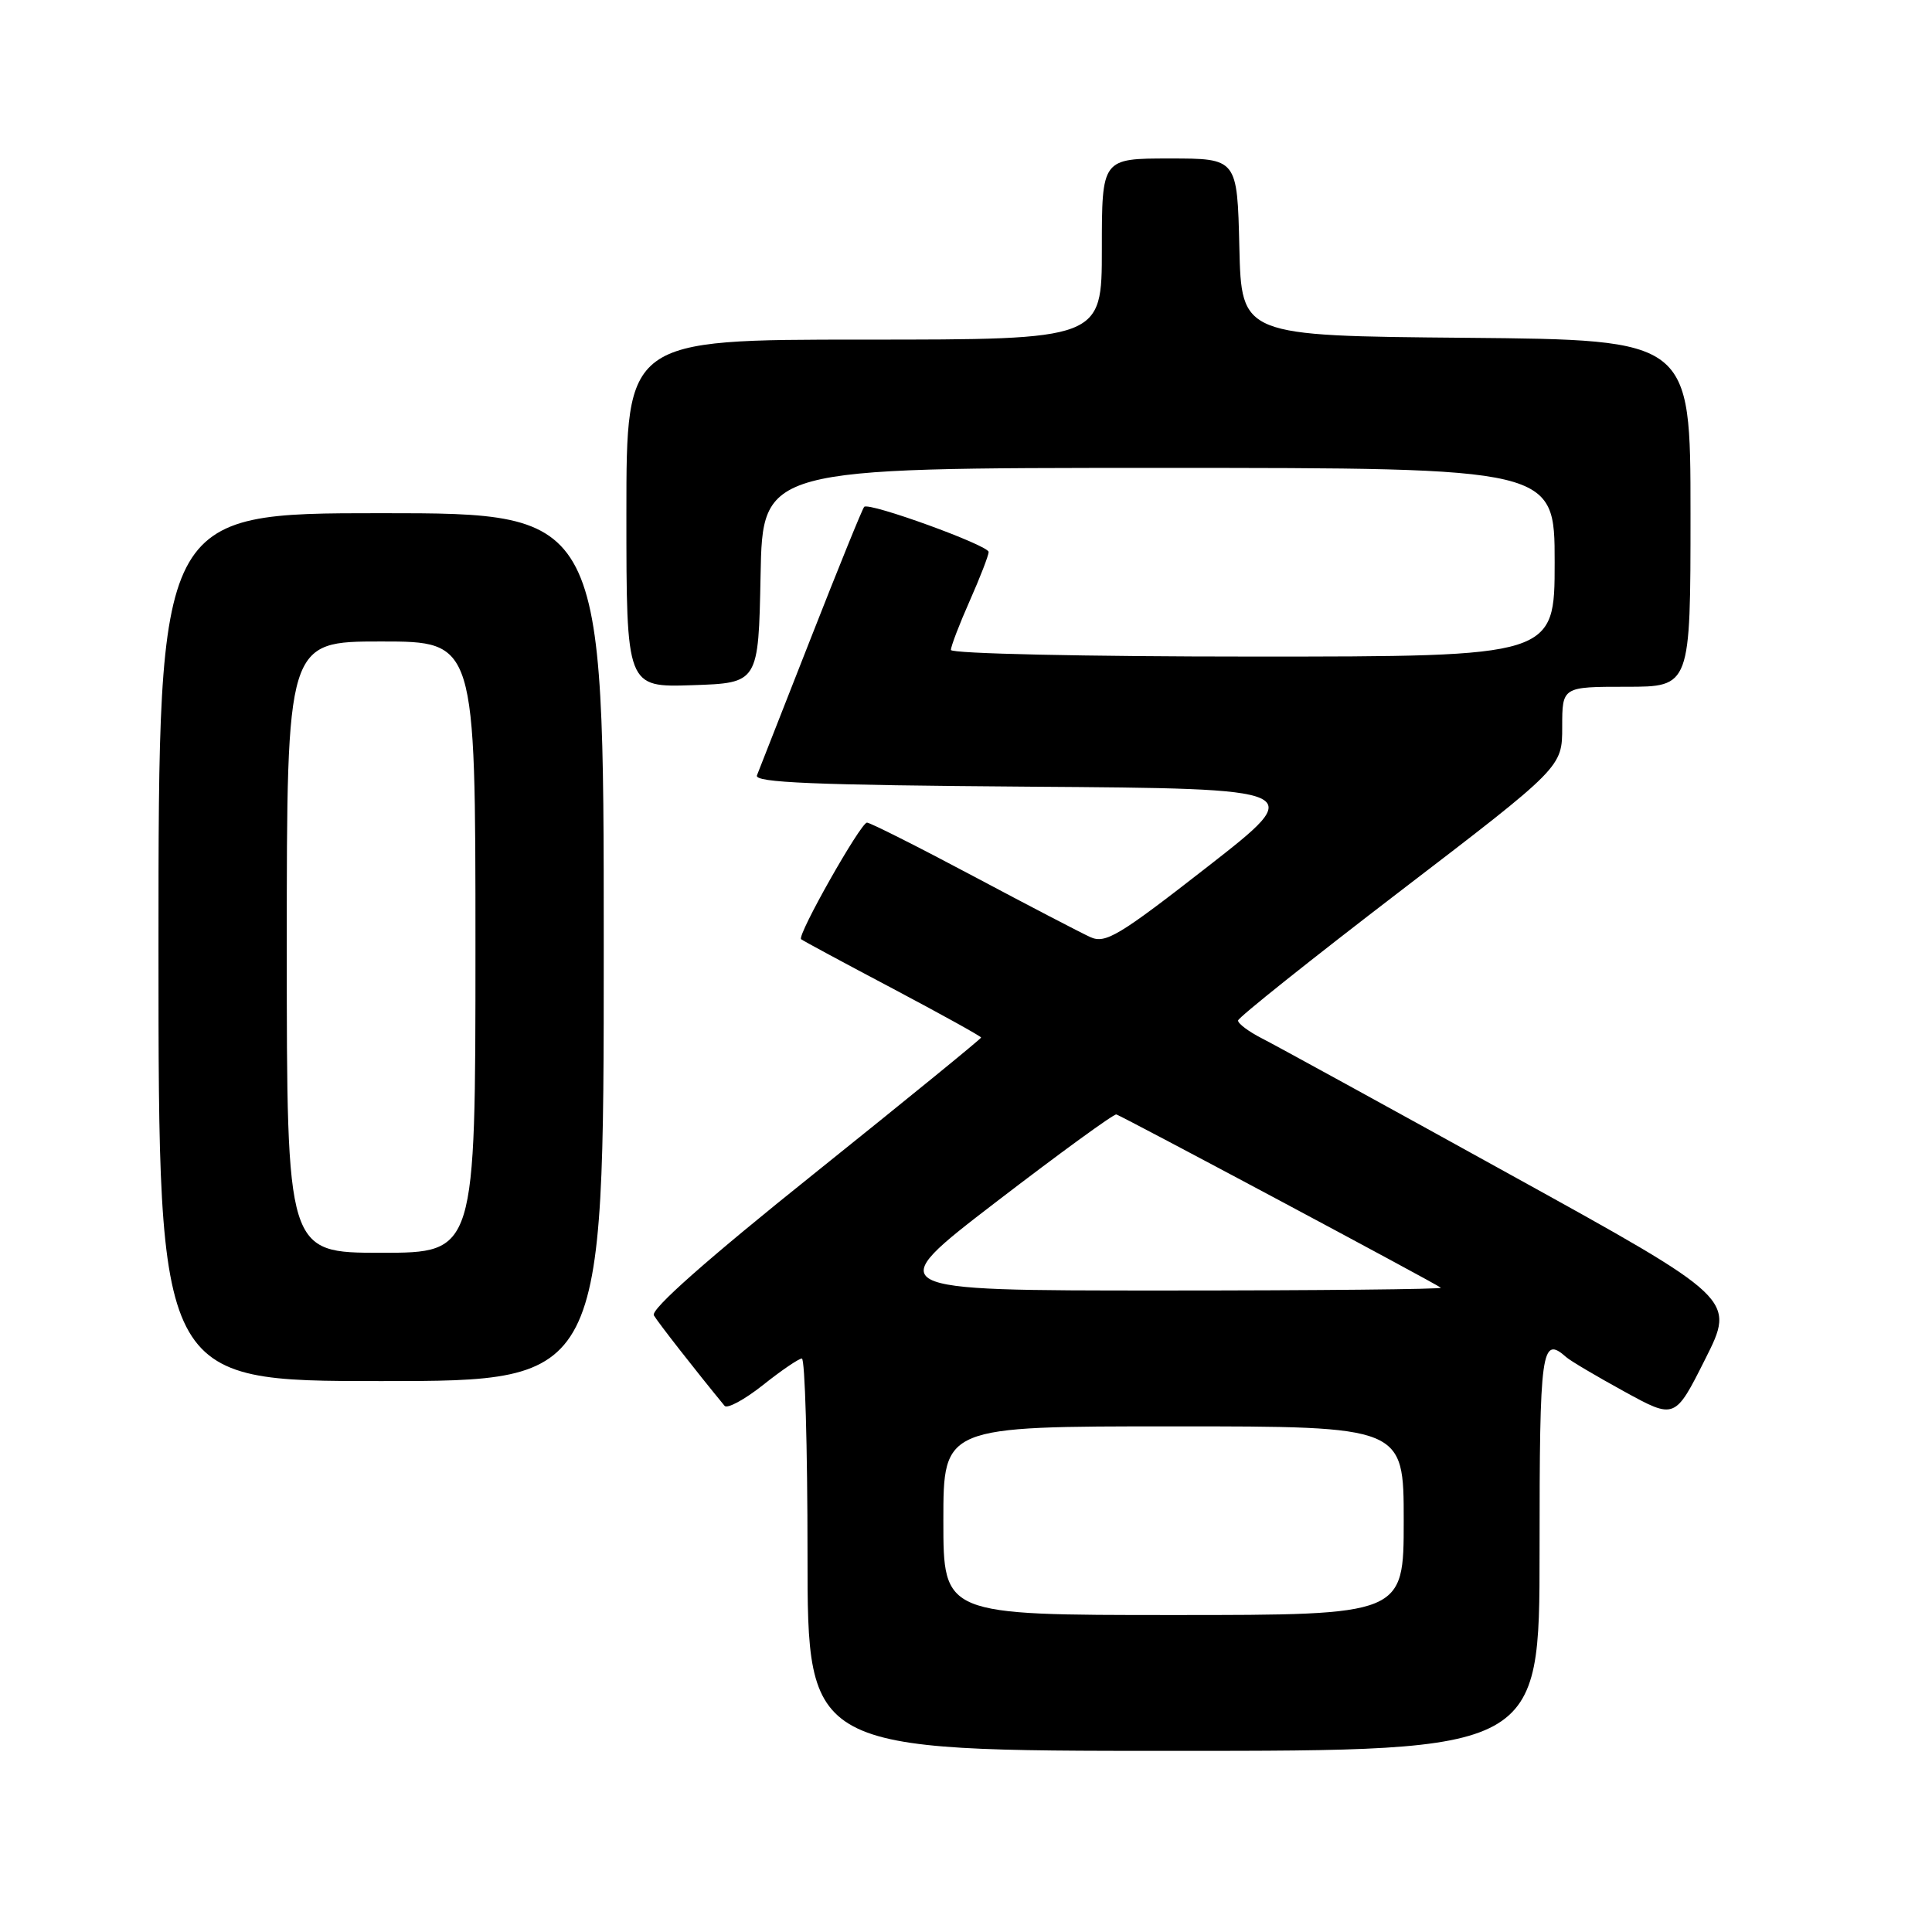 <?xml version="1.0" encoding="UTF-8" standalone="no"?>
<!DOCTYPE svg PUBLIC "-//W3C//DTD SVG 1.1//EN" "http://www.w3.org/Graphics/SVG/1.1/DTD/svg11.dtd" >
<svg xmlns="http://www.w3.org/2000/svg" xmlns:xlink="http://www.w3.org/1999/xlink" version="1.1" viewBox="0 0 256 256">
 <g >
 <path fill="currentColor"
d=" M 204.00 205.50 C 204.00 178.67 204.24 176.91 207.55 179.84 C 208.07 180.31 211.52 182.35 215.22 184.38 C 221.94 188.07 221.94 188.07 225.95 180.09 C 229.96 172.12 229.96 172.12 200.23 155.70 C 183.88 146.66 169.04 138.52 167.25 137.61 C 165.46 136.70 164.02 135.62 164.05 135.22 C 164.07 134.83 173.75 127.11 185.55 118.07 C 207.00 101.65 207.00 101.65 207.00 96.32 C 207.00 91.00 207.00 91.00 215.50 91.00 C 224.00 91.00 224.00 91.00 224.00 68.01 C 224.00 45.03 224.00 45.03 194.25 44.76 C 164.50 44.50 164.50 44.50 164.22 32.75 C 163.94 21.00 163.94 21.00 154.97 21.00 C 146.00 21.00 146.00 21.00 146.00 33.00 C 146.00 45.00 146.00 45.00 114.50 45.00 C 83.00 45.00 83.00 45.00 83.00 68.04 C 83.00 91.08 83.00 91.08 91.75 90.79 C 100.50 90.50 100.50 90.50 100.78 76.25 C 101.05 62.00 101.05 62.00 153.53 62.00 C 206.00 62.00 206.00 62.00 206.00 74.50 C 206.00 87.00 206.00 87.00 166.00 87.00 C 143.79 87.00 126.00 86.61 126.00 86.12 C 126.00 85.64 127.12 82.71 128.50 79.60 C 129.88 76.49 131.00 73.58 131.00 73.14 C 131.00 72.26 115.16 66.51 114.51 67.16 C 114.28 67.38 111.11 75.20 107.45 84.53 C 103.79 93.87 100.57 102.06 100.30 102.74 C 99.90 103.70 107.82 104.03 136.53 104.24 C 173.27 104.50 173.27 104.50 160.00 114.85 C 148.23 124.03 146.48 125.08 144.47 124.17 C 143.22 123.60 136.23 119.96 128.92 116.07 C 121.61 112.18 115.29 109.00 114.88 109.00 C 114.05 109.00 105.59 123.94 106.15 124.45 C 106.34 124.62 111.79 127.56 118.25 130.97 C 124.71 134.39 130.00 137.32 130.00 137.48 C 130.00 137.65 120.08 145.73 107.97 155.44 C 93.70 166.86 86.18 173.51 86.64 174.29 C 87.20 175.25 92.22 181.67 96.01 186.28 C 96.36 186.70 98.64 185.47 101.08 183.54 C 103.51 181.60 105.84 180.02 106.25 180.01 C 106.66 180.00 107.00 191.70 107.00 206.00 C 107.00 232.00 107.00 232.00 155.50 232.00 C 204.00 232.00 204.00 232.00 204.00 205.50 Z  M 80.00 125.50 C 80.00 68.00 80.00 68.00 50.50 68.00 C 21.00 68.00 21.00 68.00 21.00 125.50 C 21.00 183.00 21.00 183.00 50.50 183.00 C 80.00 183.00 80.00 183.00 80.00 125.50 Z  M 125.00 201.50 C 125.00 189.00 125.00 189.00 155.50 189.00 C 186.00 189.00 186.00 189.00 186.00 201.50 C 186.00 214.00 186.00 214.00 155.50 214.00 C 125.00 214.00 125.00 214.00 125.00 201.50 Z  M 132.01 159.25 C 140.43 152.79 147.59 147.58 147.92 147.67 C 148.70 147.89 190.37 170.14 190.92 170.63 C 191.15 170.83 174.54 171.00 154.02 171.00 C 116.71 171.00 116.71 171.00 132.01 159.25 Z  M 38.00 125.50 C 38.00 85.00 38.00 85.00 50.50 85.00 C 63.00 85.00 63.00 85.00 63.00 125.50 C 63.00 166.00 63.00 166.00 50.50 166.00 C 38.00 166.00 38.00 166.00 38.00 125.50 Z "/>
</g>
</svg>